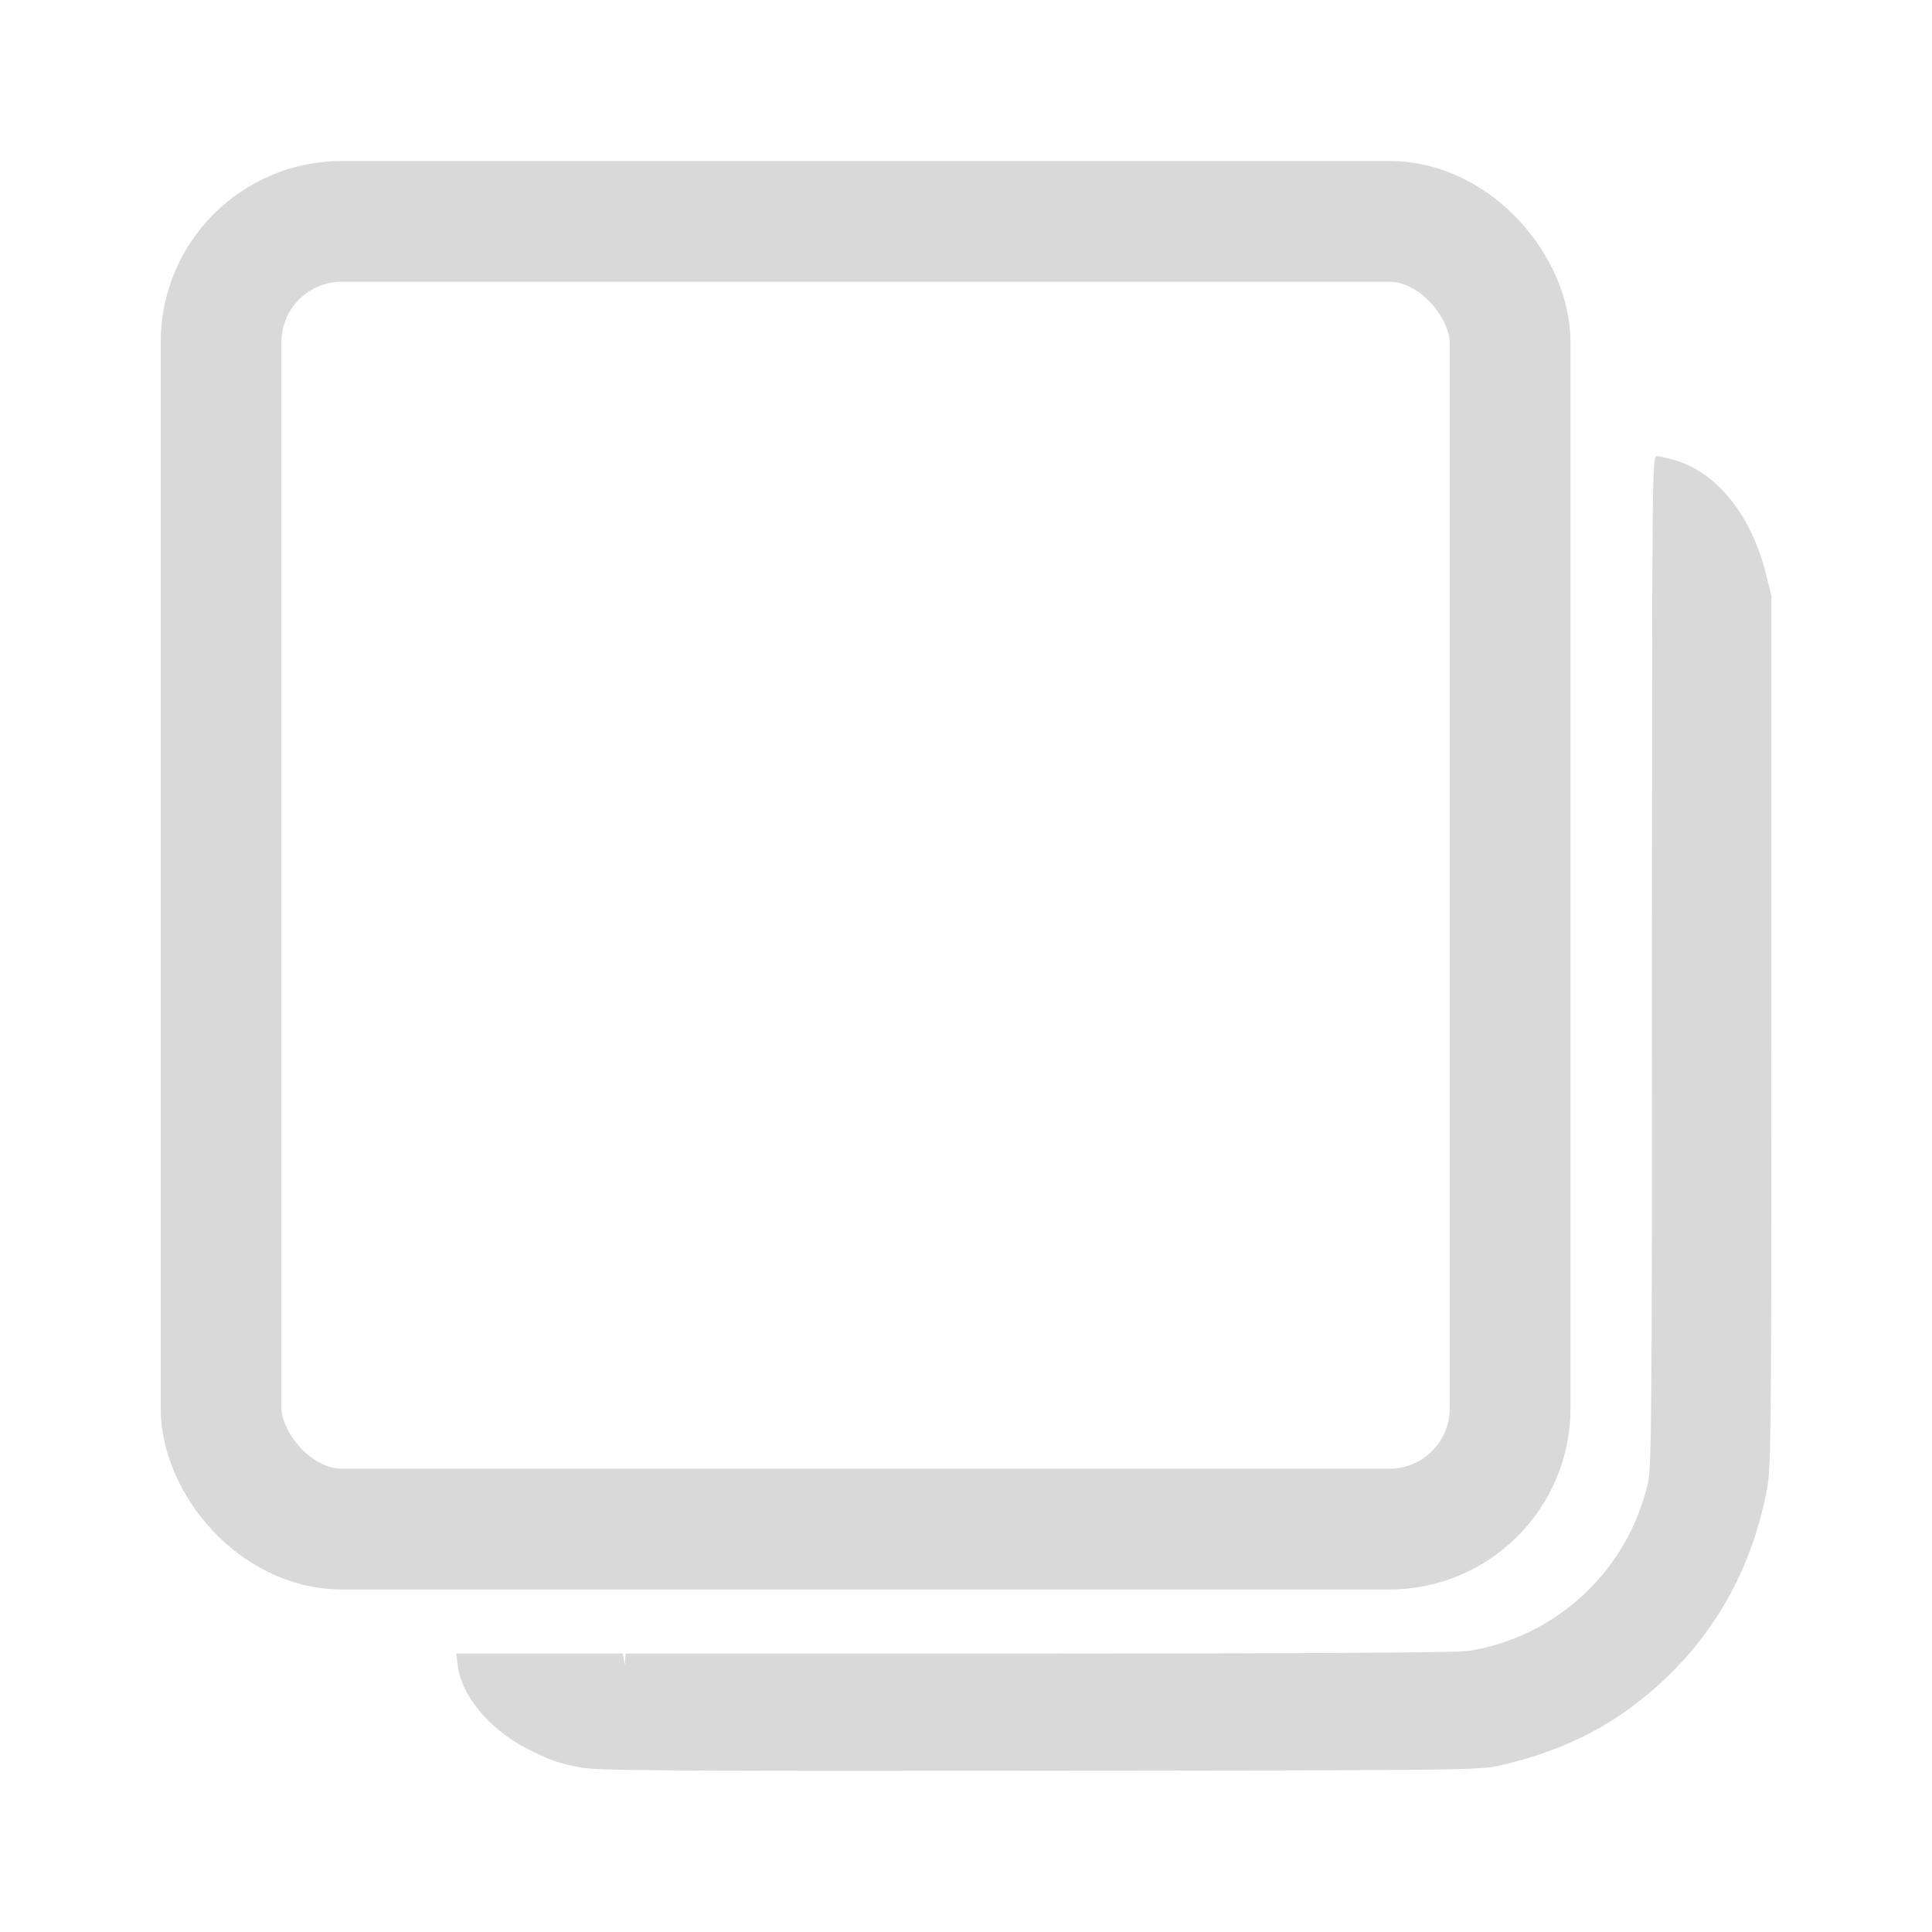 <?xml version="1.0" encoding="UTF-8" standalone="no"?>
<svg
   fill="none"
   height="24"
   viewBox="0 0 24 24"
   width="24"
   version="1.1"
   id="svg4"
   sodipodi:docname="deselect_all_dark.svg"
   inkscape:version="1.2.2 (732a01da63, 2022-12-09)"
   xmlns:inkscape="http://www.inkscape.org/namespaces/inkscape"
   xmlns:sodipodi="http://sodipodi.sourceforge.net/DTD/sodipodi-0.dtd"
   xmlns="http://www.w3.org/2000/svg"
   xmlns:svg="http://www.w3.org/2000/svg">
  <defs
     id="defs8">
    <inkscape:path-effect
       effect="bspline"
       id="path-effect4415"
       is_visible="true"
       lpeversion="1"
       weight="33.333"
       steps="2"
       helper_size="0"
       apply_no_weight="true"
       apply_with_weight="true"
       only_selected="false" />
    <inkscape:path-effect
       effect="bspline"
       id="path-effect4357"
       is_visible="true"
       lpeversion="1"
       weight="33.333"
       steps="2"
       helper_size="0"
       apply_no_weight="true"
       apply_with_weight="true"
       only_selected="false" />
    <inkscape:path-effect
       effect="bspline"
       id="path-effect2486"
       is_visible="true"
       lpeversion="1"
       weight="33.333"
       steps="2"
       helper_size="0"
       apply_no_weight="true"
       apply_with_weight="true"
       only_selected="false" />
    <inkscape:path-effect
       effect="bspline"
       id="path-effect2486-1"
       is_visible="true"
       lpeversion="1"
       weight="33.333"
       steps="2"
       helper_size="0"
       apply_no_weight="true"
       apply_with_weight="true"
       only_selected="false" />
    <inkscape:path-effect
       effect="bspline"
       id="path-effect2486-6"
       is_visible="true"
       lpeversion="1"
       weight="33.333"
       steps="2"
       helper_size="0"
       apply_no_weight="true"
       apply_with_weight="true"
       only_selected="false" />
    <inkscape:path-effect
       effect="bspline"
       id="path-effect4415-5"
       is_visible="true"
       lpeversion="1"
       weight="33.333"
       steps="2"
       helper_size="0"
       apply_no_weight="true"
       apply_with_weight="true"
       only_selected="false" />
  </defs>
  <sodipodi:namedview
     id="namedview6"
     pagecolor="#ffffff"
     bordercolor="#000000"
     borderopacity="0.25"
     inkscape:showpageshadow="2"
     inkscape:pageopacity="0.0"
     inkscape:pagecheckerboard="0"
     inkscape:deskcolor="#d1d1d1"
     showgrid="false"
     inkscape:zoom="16"
     inkscape:cx="19.125"
     inkscape:cy="16.0625"
     inkscape:window-width="1920"
     inkscape:window-height="1017"
     inkscape:window-x="1912"
     inkscape:window-y="-8"
     inkscape:window-maximized="1"
     inkscape:current-layer="svg4" />
  <g
     id="g7584"
     transform="translate(0.005)">
    <rect
       style="fill:none;stroke:#d9d9d9;stroke-width:1.5;stroke-dasharray:none;stroke-opacity:1"
       id="rect285"
       width="16.013"
       height="16.245"
       x="2.741"
       y="2.75"
       rx="1.5"
       ry="1.5" />
    <path
       style="fill:#d9d9d9;fill-opacity:1;stroke:#d9d9d9;stroke-width:0;stroke-linecap:butt;stroke-linejoin:miter;stroke-miterlimit:0;stroke-dasharray:none;stroke-opacity:1"
       d="m 7.246,21.964 c -0.304,-0.056 -0.423,-0.097 -0.712,-0.246 -0.465,-0.24 -0.811,-0.659 -0.854,-1.035 l -0.016,-0.142 h 1.033 1.033 l 0.014,0.07 0.014,0.07 0.004,-0.07 0.004,-0.07 5.133,-2.5e-4 c 3.353,-1.56e-4 5.203,-0.011 5.336,-0.032 1.099,-0.173 1.984,-1.003 2.232,-2.09 0.044,-0.195 0.05,-0.872 0.05,-6.485 0,-6.038 0.002,-6.267 0.057,-6.267 0.031,0 0.133,0.022 0.227,0.05 0.521,0.152 0.946,0.68 1.129,1.403 L 22,7.4 v 5.406 c 0,5.012 -0.004,5.427 -0.055,5.694 -0.175,0.924 -0.593,1.709 -1.243,2.333 -0.583,0.56 -1.216,0.897 -2.046,1.092 -0.28,0.066 -0.306,0.066 -5.734,0.072 -4.376,0.005 -5.497,-0.002 -5.676,-0.035 z"
       id="path7580" />
  </g>
</svg>
